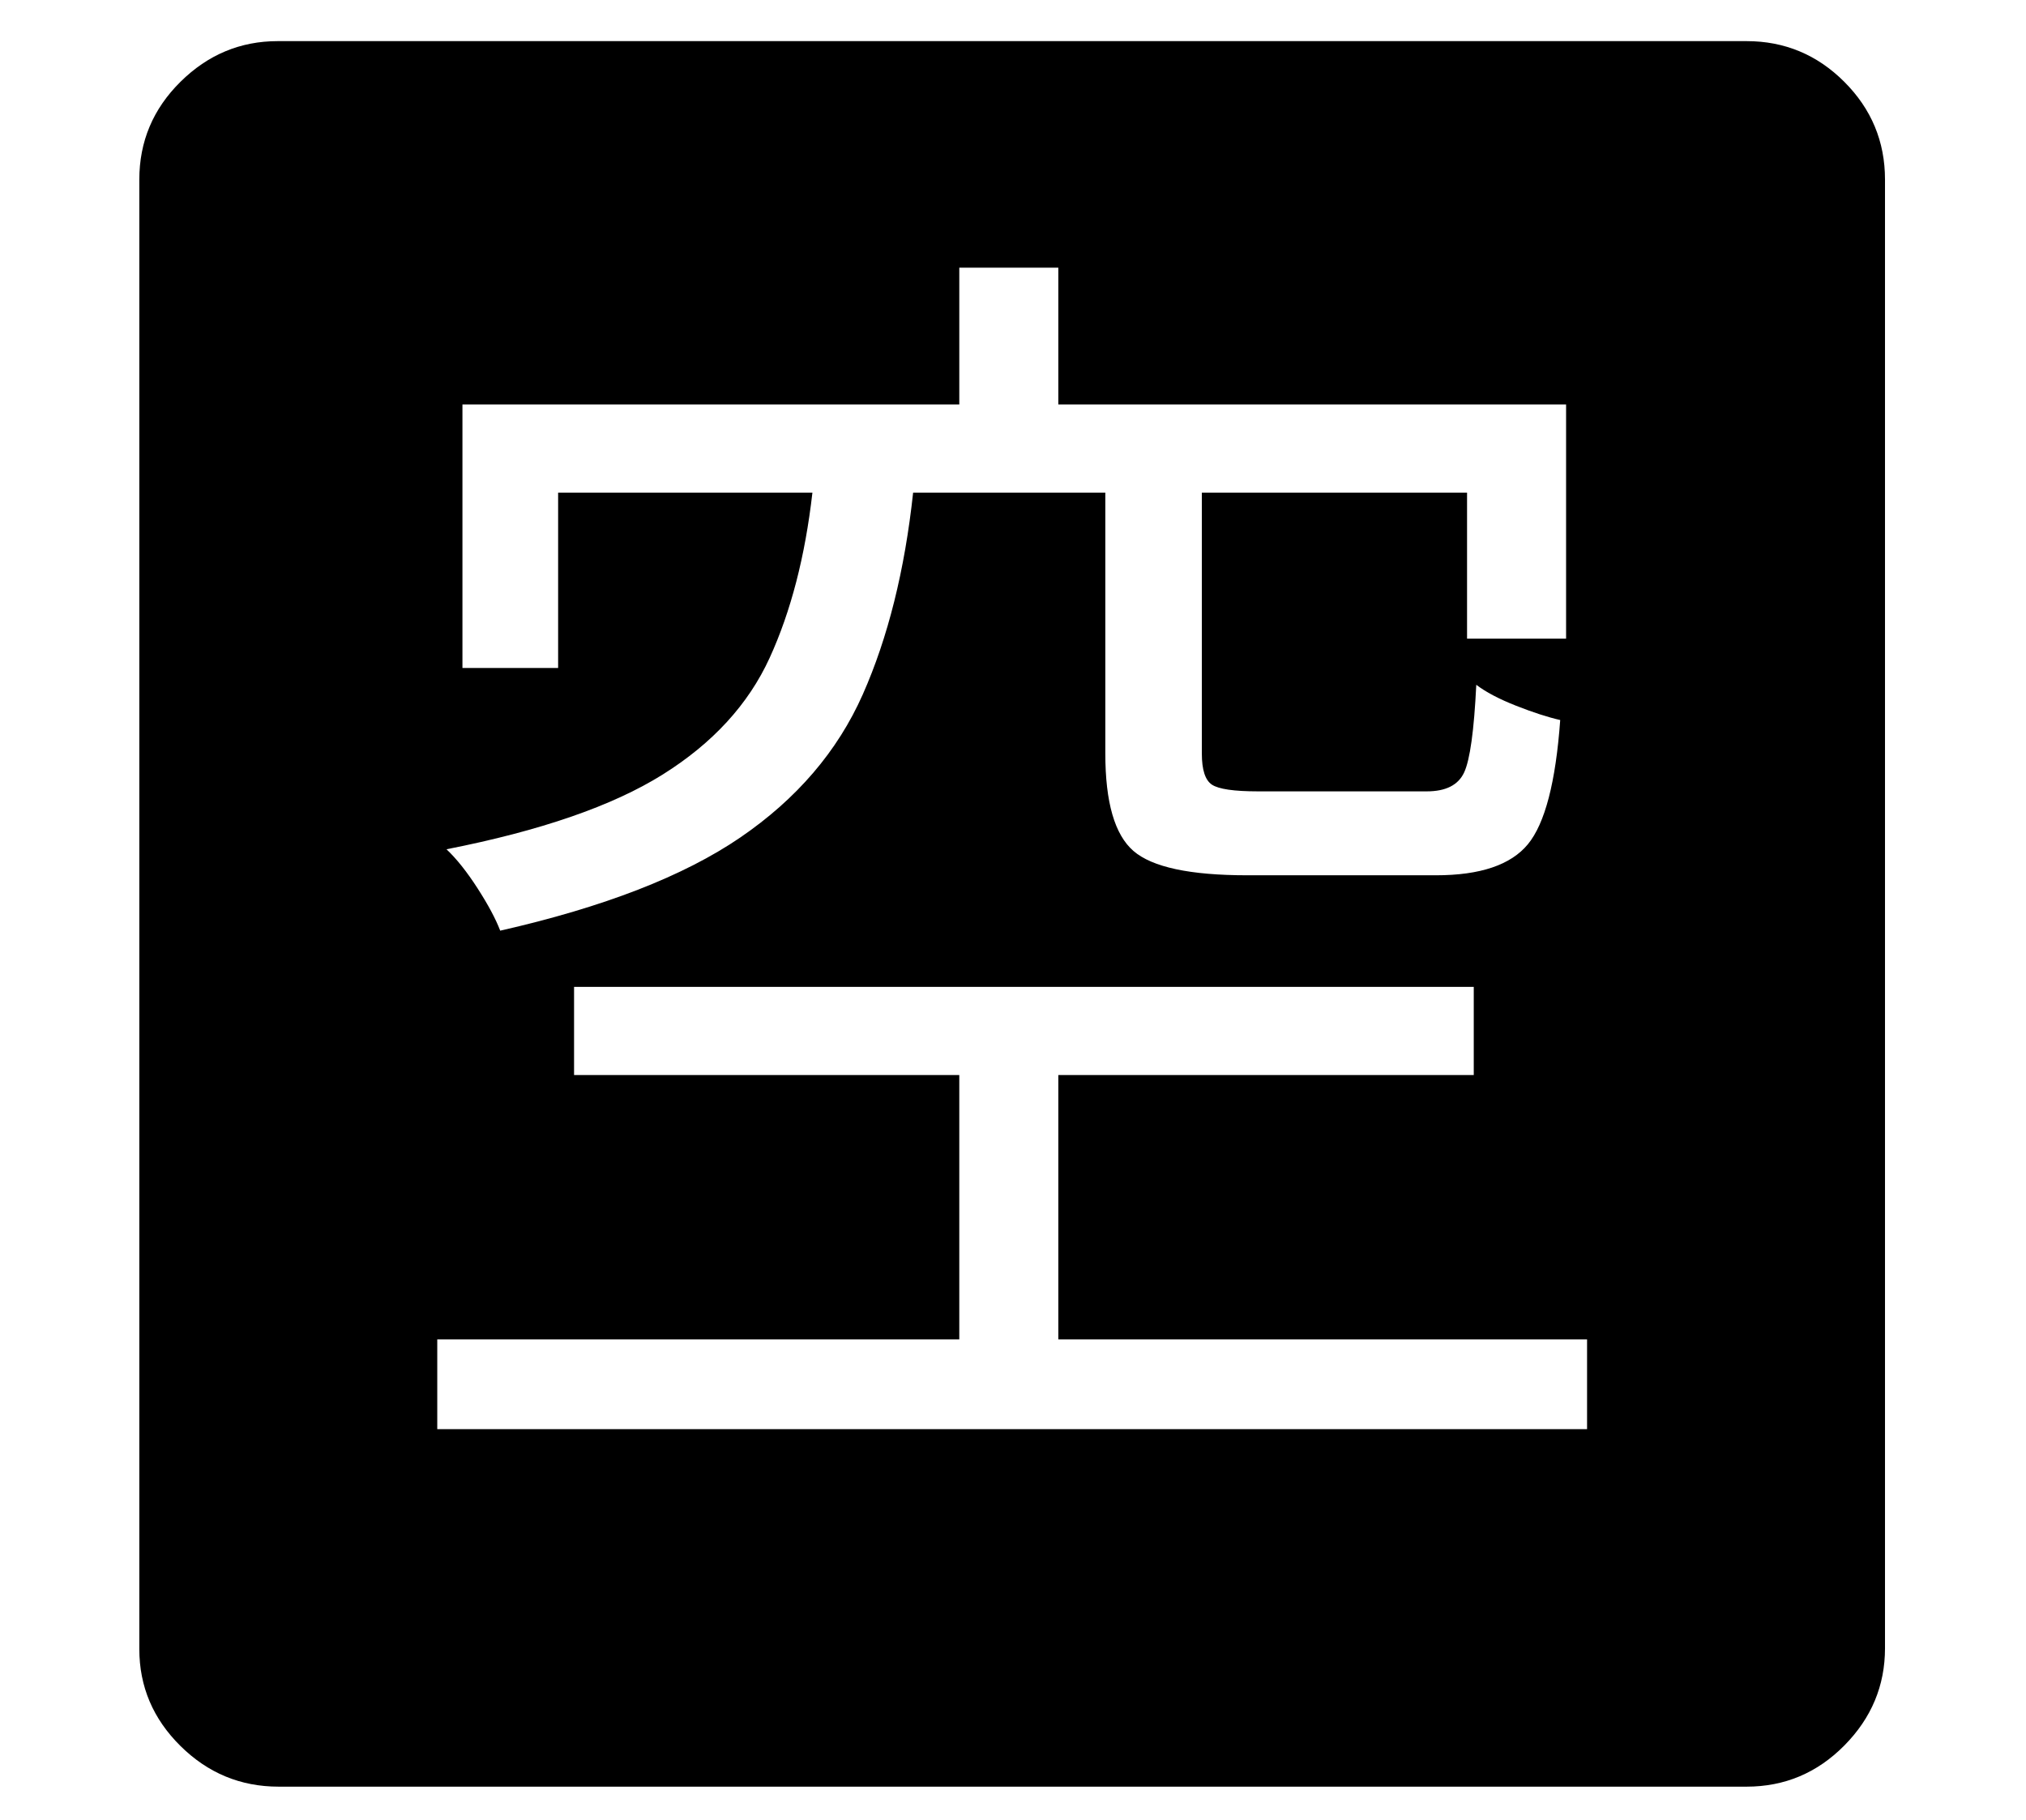 <?xml version="1.0" standalone="no"?>
<!DOCTYPE svg PUBLIC "-//W3C//DTD SVG 1.1//EN" "http://www.w3.org/Graphics/SVG/1.1/DTD/svg11.dtd">
<svg xmlns="http://www.w3.org/2000/svg" xmlns:xlink="http://www.w3.org/1999/xlink" version="1.1"
   viewBox="94 -151 2414 2169">
   <path fill="currentColor"
      d="M615 1552h1370v-107h-630v-315h495v-105h-1072v105h459v315h-622v107zM690 958q185 -42 286 -111t146 -170.5t60 -240.5h229v311q0 87 33.5 116t135.5 29h225q79 0 109.5 -37t38.5 -148q-22 -5 -52.5 -17t-47.5 -25q-4 82 -14.5 104.5t-44.5 22.5h-201q-43 0 -55 -8
t-12 -37v-311h316v174h118v-279h-605v-163h-118v163h-592v314h114v-209h303q-13 114 -51 197t-127.5 139t-257.5 89q18 17 37 46.5t27 50.5zM426 1978q-68 0 -117 -48.5t-49 -115.5v-1751q0 -68 49 -116.5t116 -48.5h1750q68 0 116.5 48.5t48.5 116.5v1750q0 67 -48.5 116
t-116.5 49h-1749z" />
</svg>